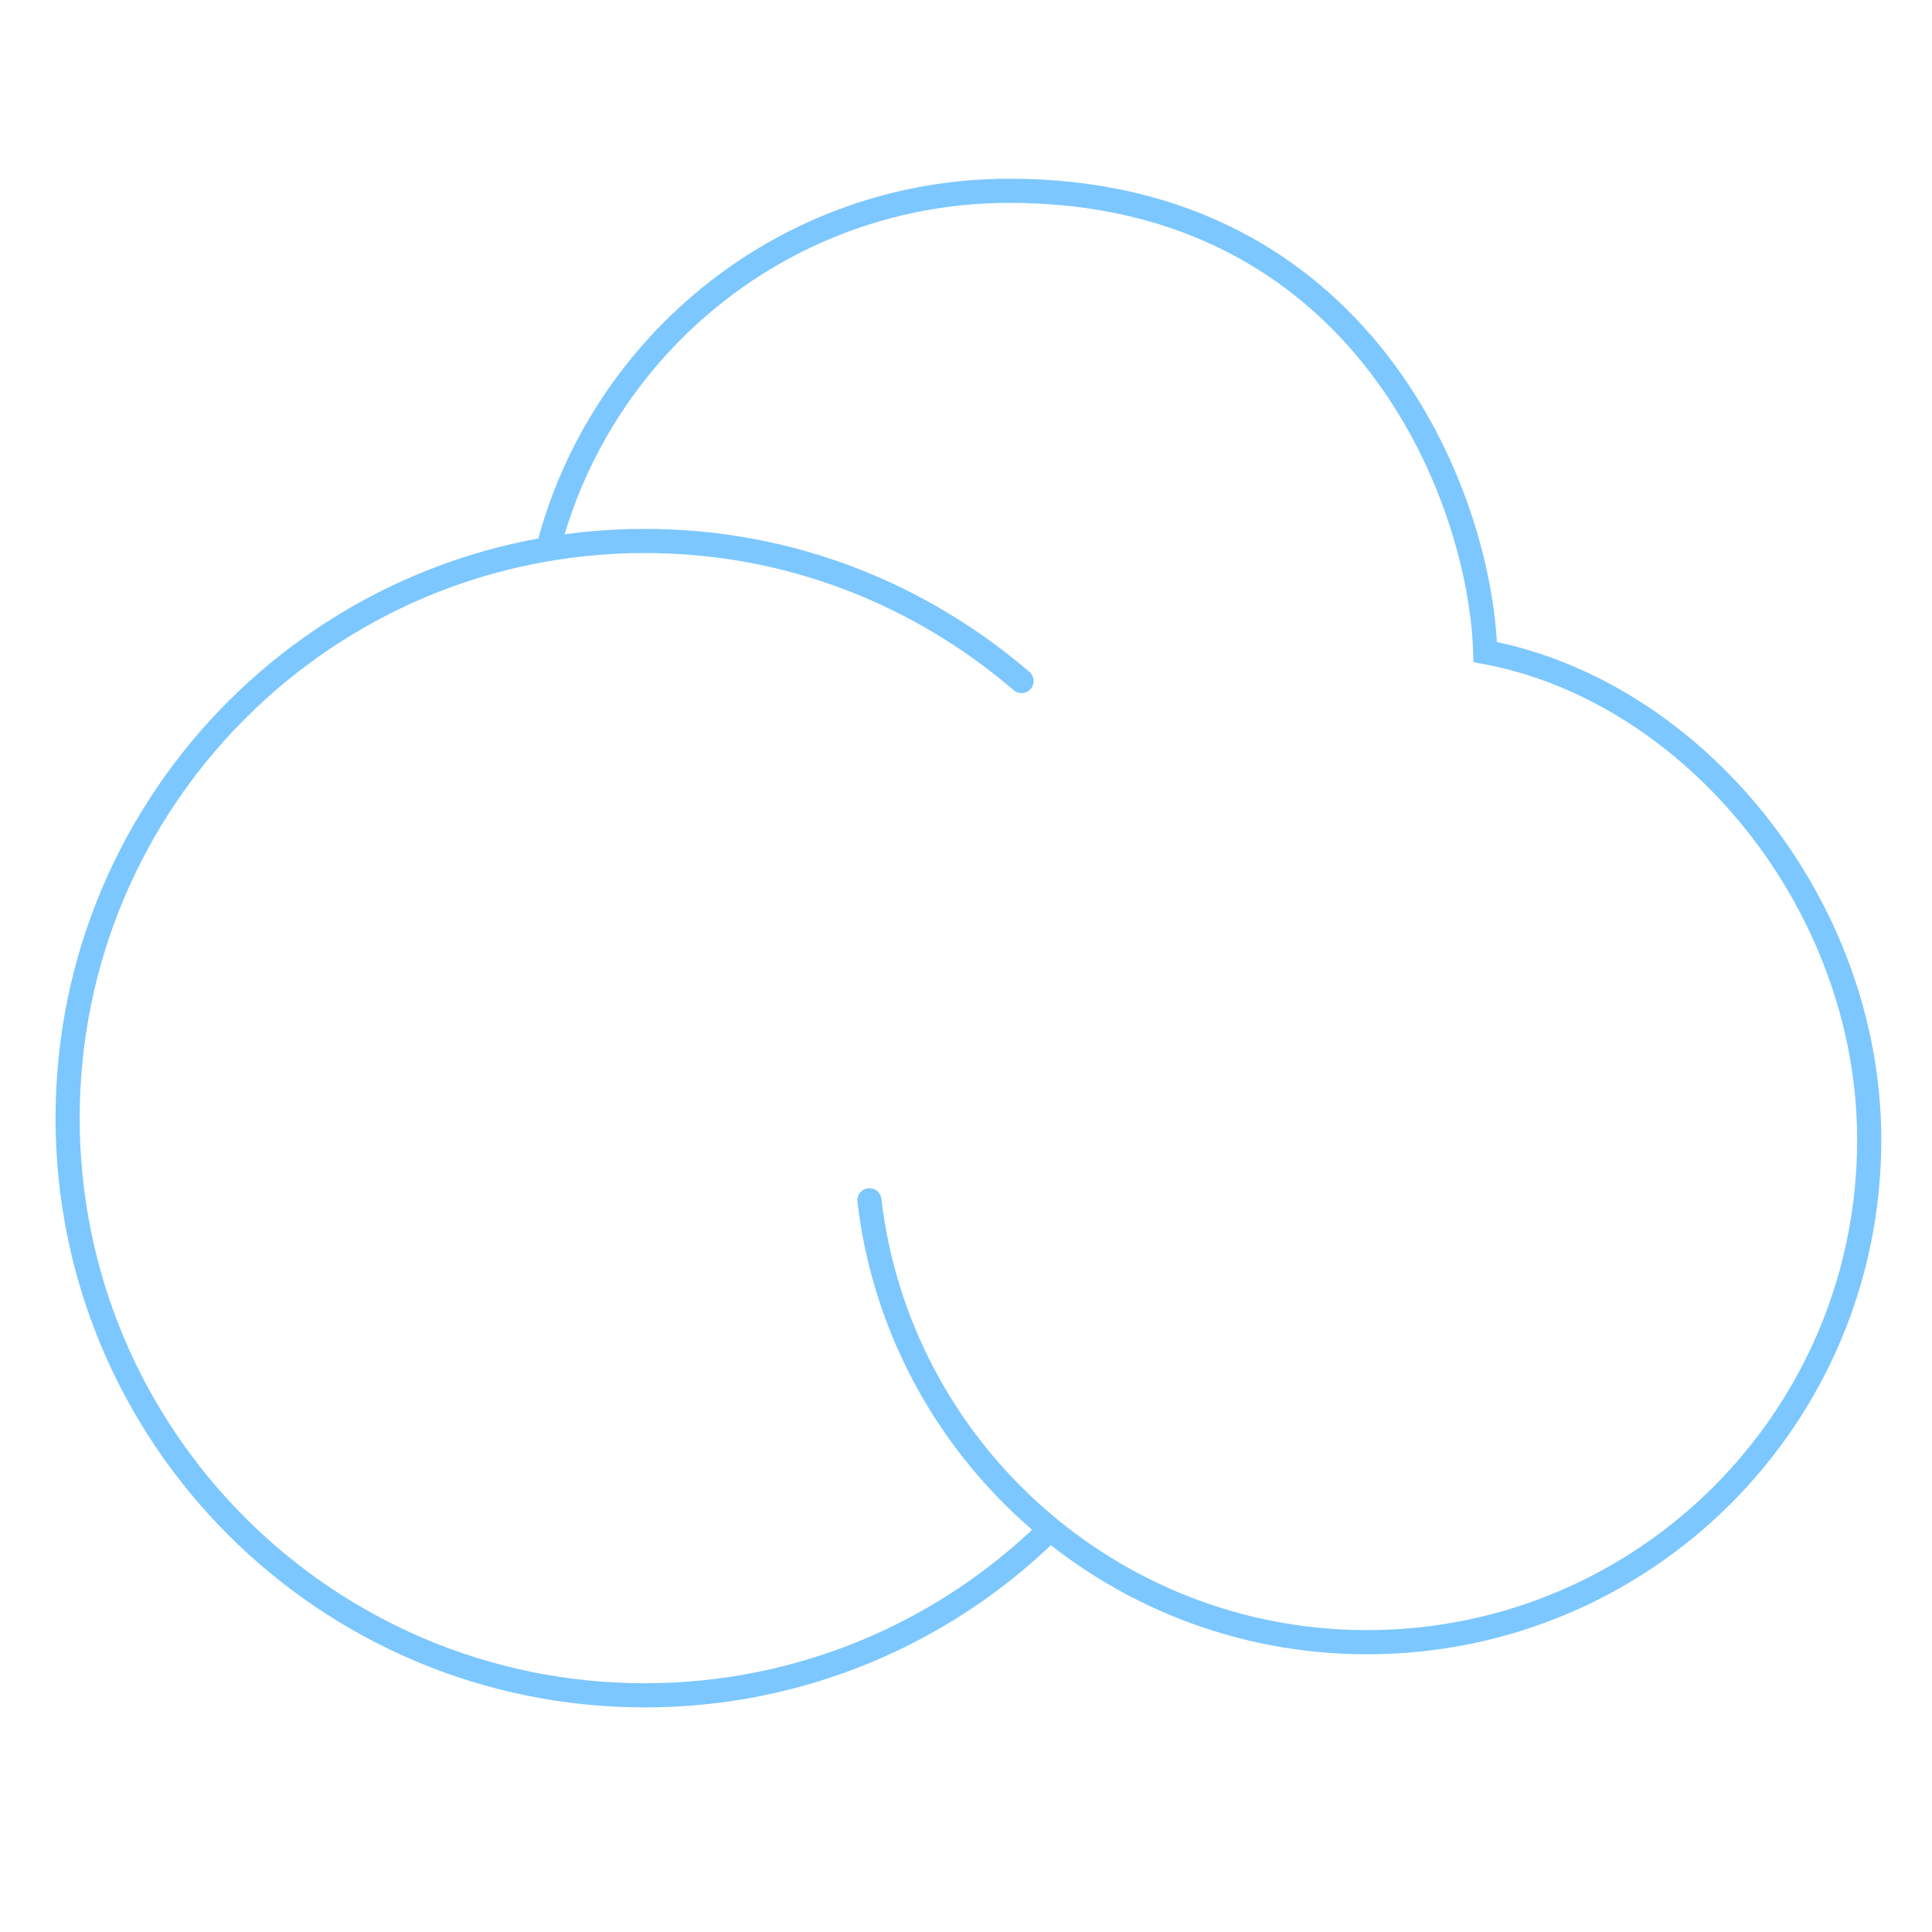 <?xml version="1.0" encoding="utf-8"?>
<!-- Generator: Adobe Illustrator 18.1.1, SVG Export Plug-In . SVG Version: 6.00 Build 0)  -->
<svg version="1.1" id="Layer_1" xmlns="http://www.w3.org/2000/svg" xmlns:xlink="http://www.w3.org/1999/xlink" x="0px" y="0px"
	 viewBox="0 0 80 80" enable-background="new 0 0 80 80" xml:space="preserve">
<path fill="none" stroke="#7CC7FF" stroke-linecap="round" stroke-miterlimit="10" d="M43.4,63.4c-4.3,4.2-10.2,6.8-16.7,6.8
	c-13.2,0-23.9-10.7-23.9-23.9s10.7-23.9,23.9-23.9c6,0,11.4,2.2,15.6,5.8"/>
<path fill="none" stroke="#7CC7FF" stroke-linecap="round" stroke-miterlimit="10" d="M22.7,22.7c2.2-8.5,9.9-14.8,19.1-14.8
	c14.6,0,19.5,12.6,19.7,19.1c8.6,1.6,15.9,10.4,15.9,20.2c0,11.5-9.3,20.8-20.8,20.8c-10.6,0-19.4-8-20.6-18.3"/>
</svg>
